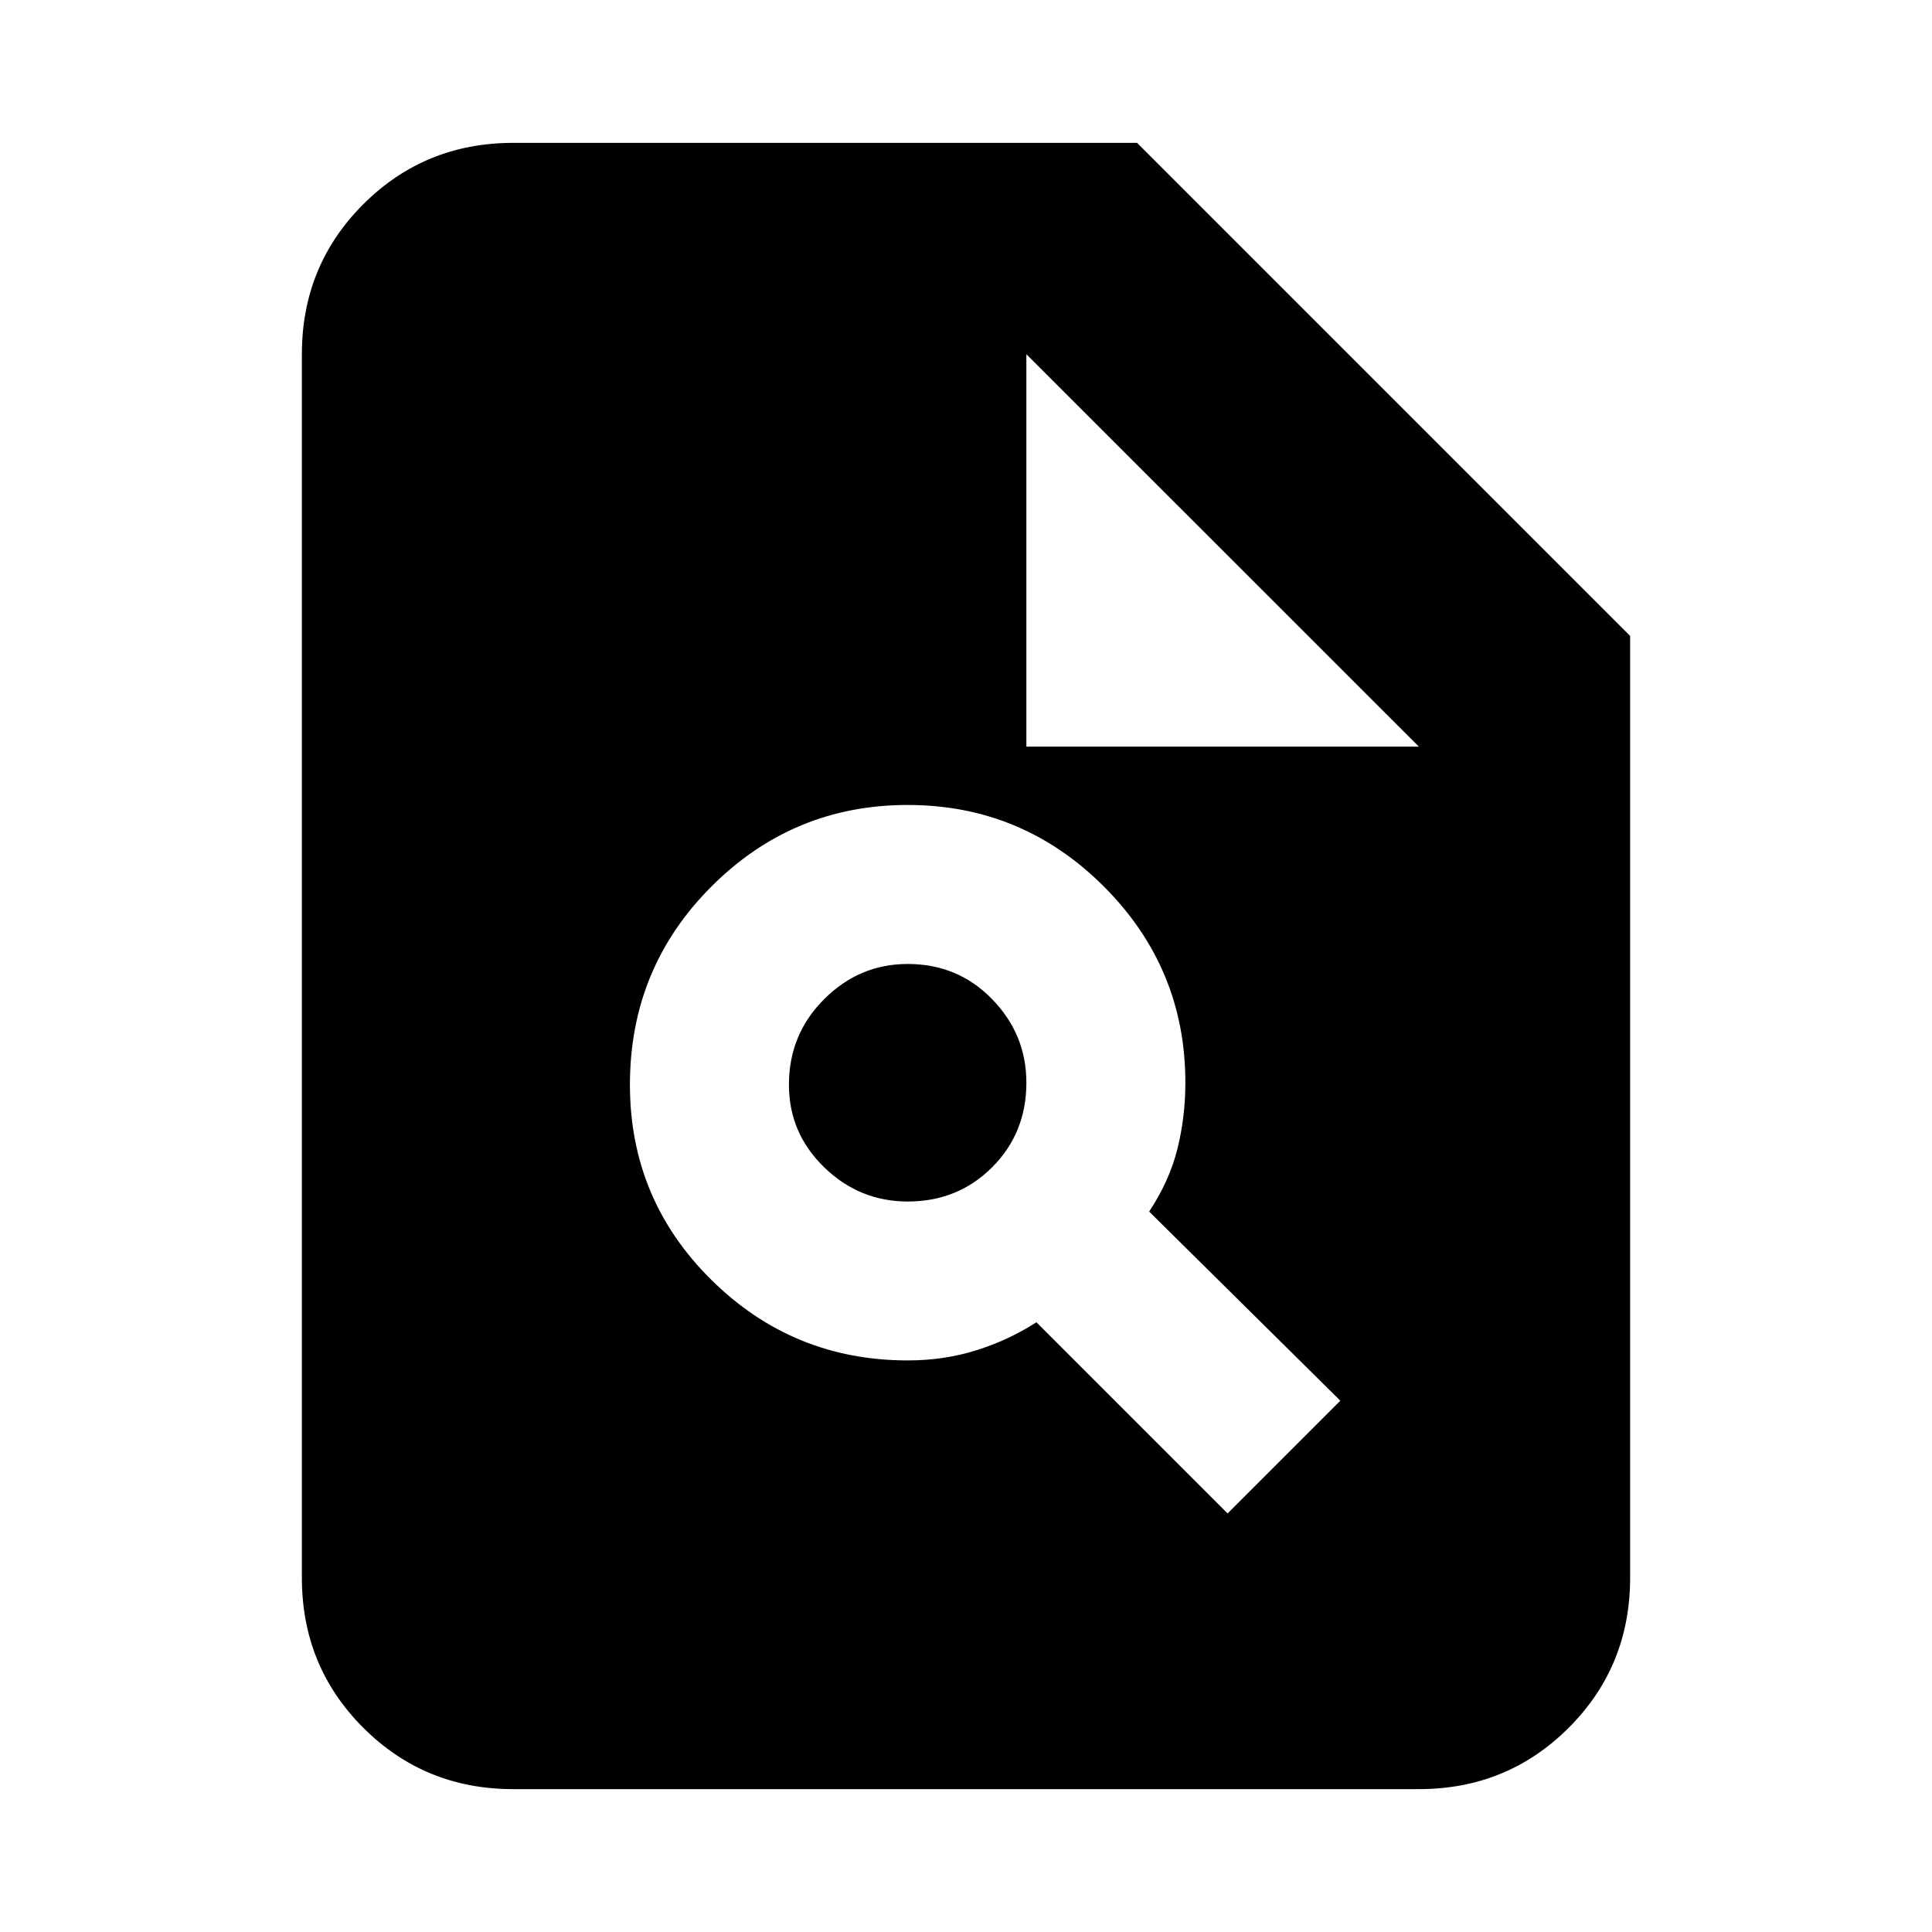 <svg xmlns="http://www.w3.org/2000/svg" height="20" width="20"><path d="M5.312 18.521Q4.396 18.521 3.76 17.885Q3.125 17.25 3.125 16.333V3.667Q3.125 2.75 3.76 2.115Q4.396 1.479 5.312 1.479H11.771L16.875 6.583V16.333Q16.875 17.25 16.24 17.885Q15.604 18.521 14.688 18.521ZM10.625 7.729H14.688L10.625 3.667ZM12.708 15.667 13.875 14.5 11.896 12.542Q12.104 12.229 12.188 11.896Q12.271 11.562 12.271 11.208Q12.271 10.021 11.427 9.177Q10.583 8.333 9.396 8.333Q8.208 8.333 7.365 9.177Q6.521 10.021 6.521 11.229Q6.521 12.417 7.365 13.25Q8.208 14.083 9.396 14.083Q9.771 14.083 10.104 13.979Q10.438 13.875 10.729 13.688ZM9.396 12.438Q8.896 12.438 8.531 12.083Q8.167 11.729 8.167 11.229Q8.167 10.708 8.531 10.344Q8.896 9.979 9.396 9.979Q9.917 9.979 10.271 10.344Q10.625 10.708 10.625 11.208Q10.625 11.729 10.271 12.083Q9.917 12.438 9.396 12.438Z"/></svg>
